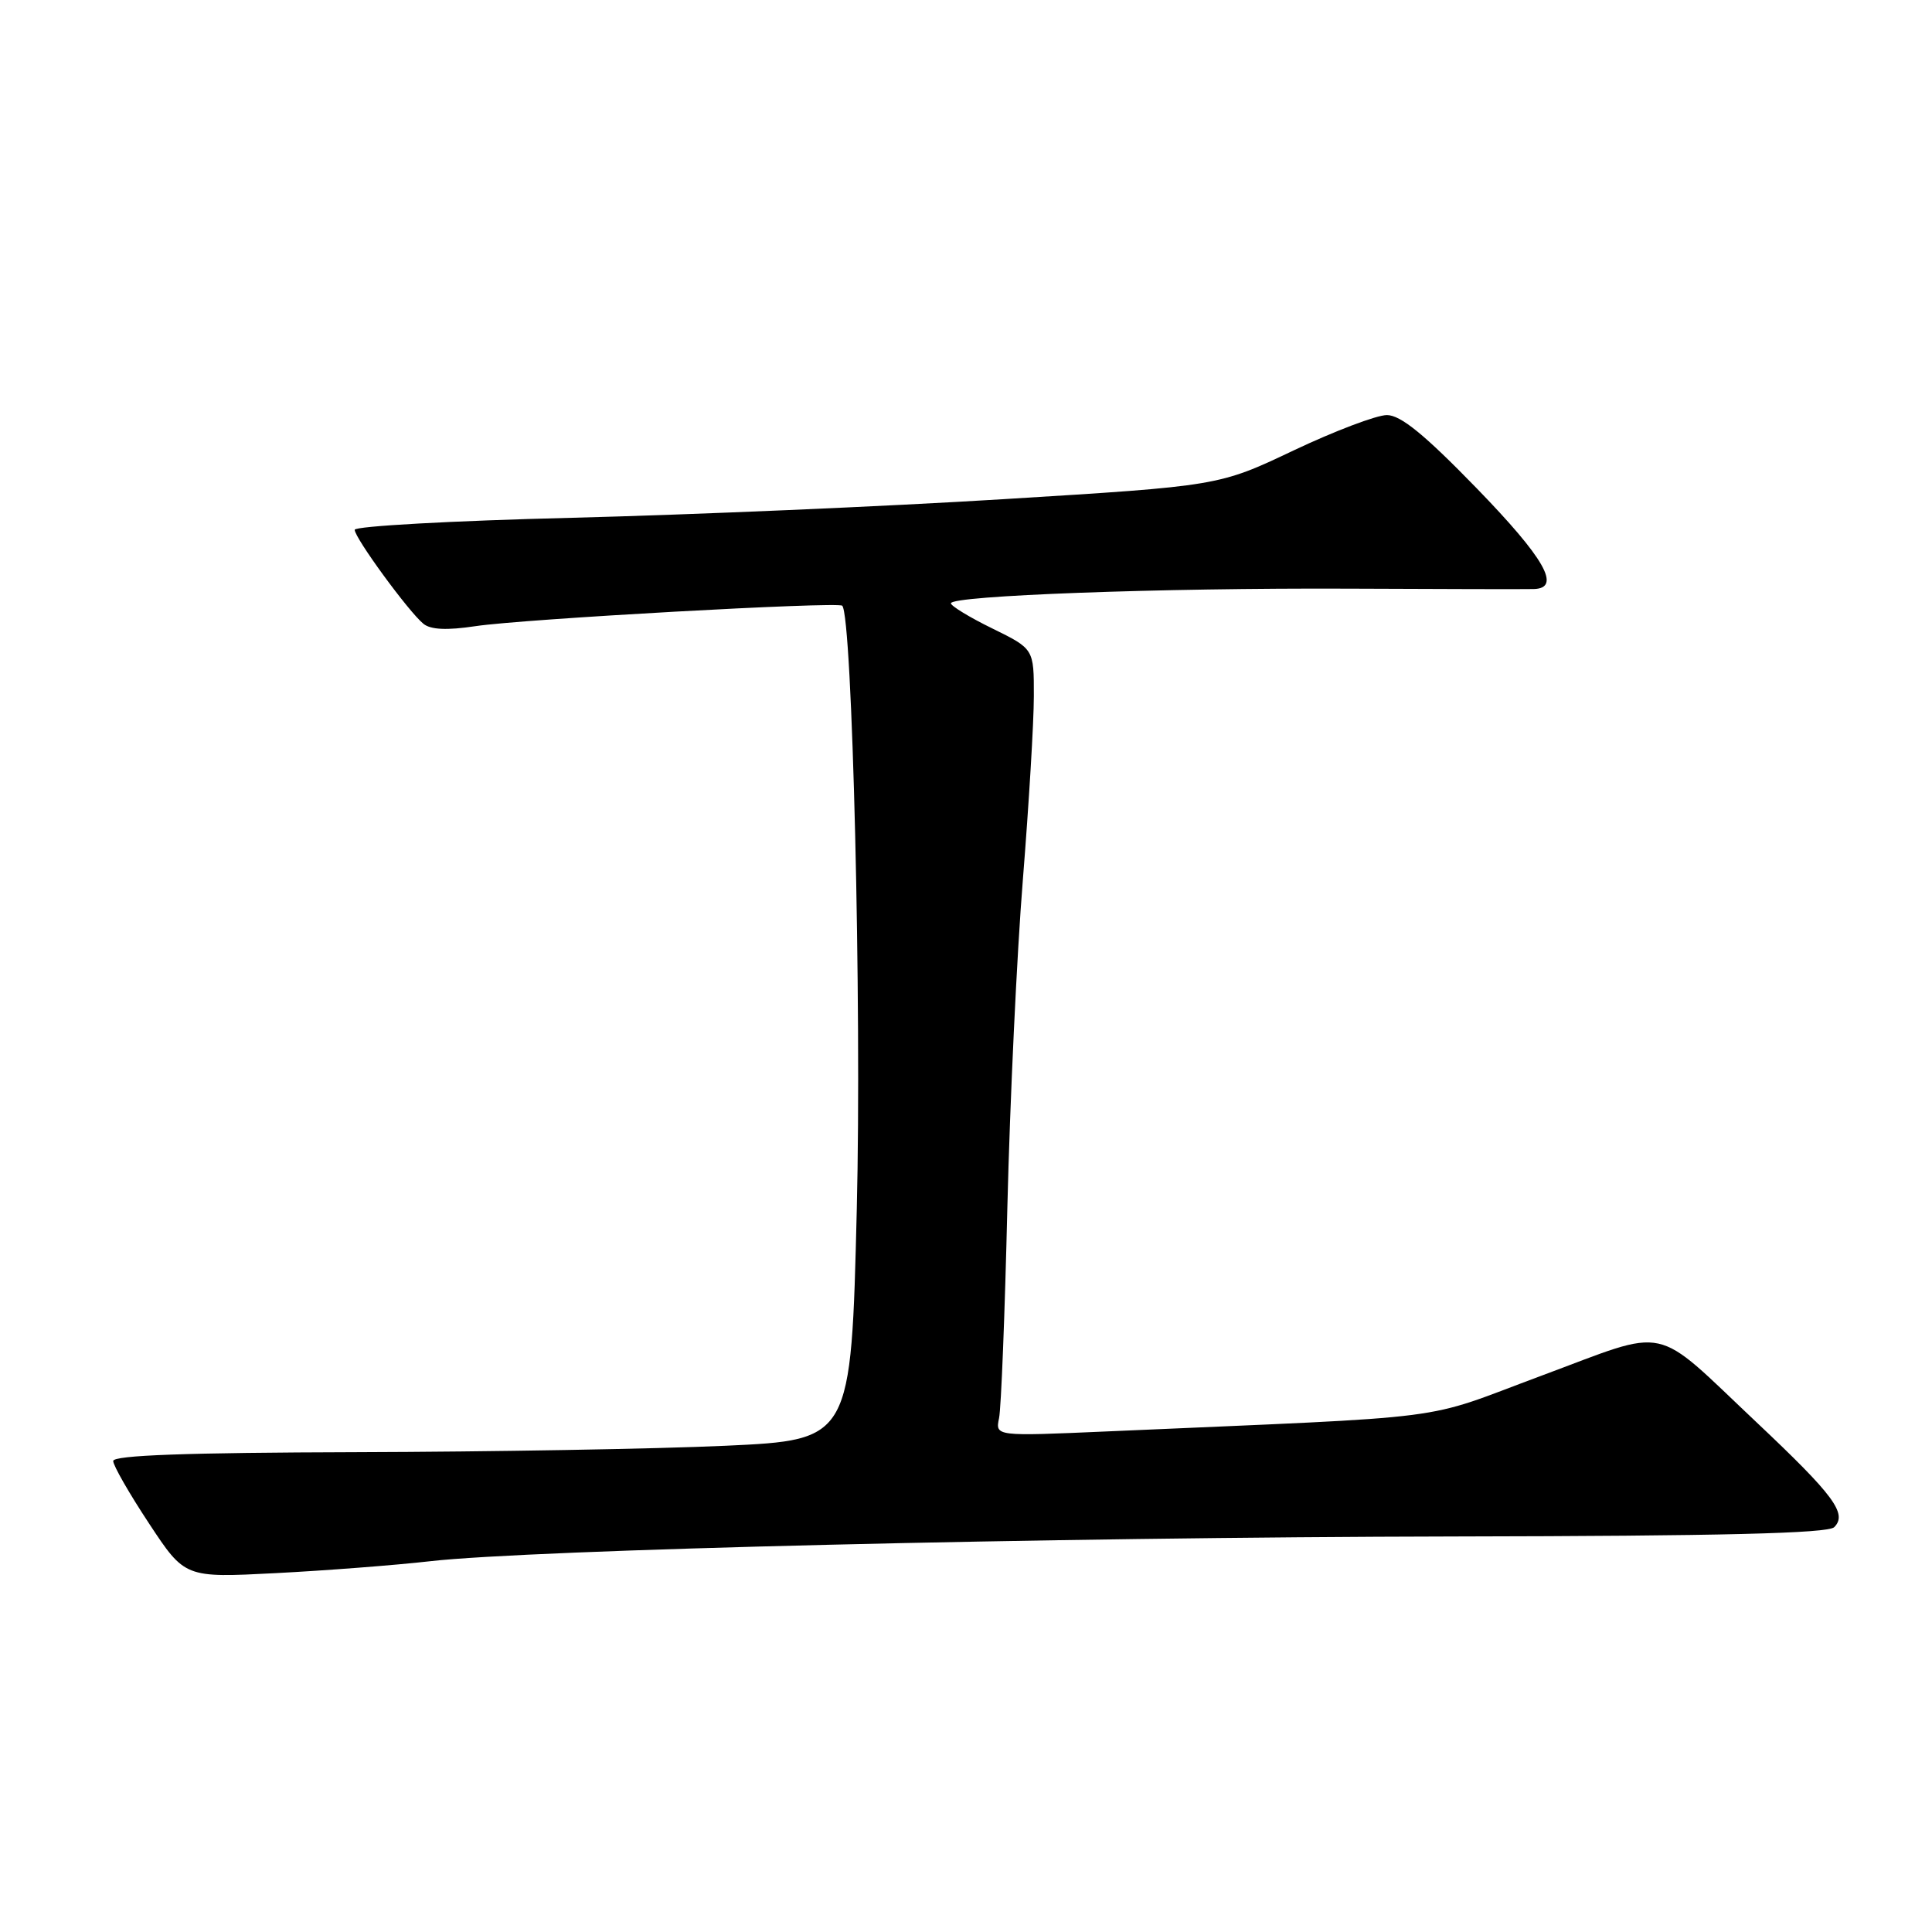 <?xml version="1.0" encoding="UTF-8" standalone="no"?>
<!DOCTYPE svg PUBLIC "-//W3C//DTD SVG 1.1//EN" "http://www.w3.org/Graphics/SVG/1.1/DTD/svg11.dtd" >
<svg xmlns="http://www.w3.org/2000/svg" xmlns:xlink="http://www.w3.org/1999/xlink" version="1.1" viewBox="0 0 256 256">
 <g >
 <path fill="currentColor"
d=" M 57.00 206.87 C 70.37 205.34 138.79 203.69 192.70 203.59 C 228.15 203.53 242.22 203.18 243.04 202.36 C 244.82 200.58 243.03 198.16 232.78 188.49 C 218.77 175.28 221.50 175.88 204.27 182.28 C 187.81 188.39 194.09 187.59 146.69 189.67 C 131.88 190.32 131.88 190.32 132.38 187.91 C 132.66 186.58 133.15 174.03 133.48 160.00 C 133.82 145.97 134.74 126.40 135.54 116.50 C 136.33 106.60 136.99 95.68 136.99 92.24 C 137.00 85.98 137.00 85.98 131.50 83.28 C 128.47 81.80 126.00 80.29 126.00 79.94 C 126.00 78.92 153.87 77.89 178.72 78.00 C 191.25 78.06 202.29 78.08 203.25 78.05 C 206.94 77.94 204.69 73.99 195.62 64.65 C 188.74 57.57 185.59 55.00 183.77 55.00 C 182.41 55.00 176.84 57.11 171.40 59.69 C 161.50 64.39 161.50 64.39 133.00 66.14 C 117.32 67.11 91.56 68.21 75.75 68.61 C 59.94 69.00 47.00 69.72 47.00 70.20 C 47.00 71.28 54.14 81.05 56.10 82.65 C 57.06 83.44 59.21 83.54 63.00 82.97 C 69.27 82.02 111.03 79.70 111.60 80.26 C 112.94 81.60 114.19 133.36 113.53 160.15 C 112.78 190.80 112.78 190.80 96.14 191.57 C 86.99 191.99 64.99 192.37 47.25 192.42 C 24.68 192.48 15.00 192.83 15.00 193.59 C 15.00 194.19 17.14 197.92 19.75 201.87 C 24.50 209.07 24.50 209.07 36.50 208.45 C 43.10 208.11 52.33 207.40 57.00 206.87 Z "/>
</g>
</svg>